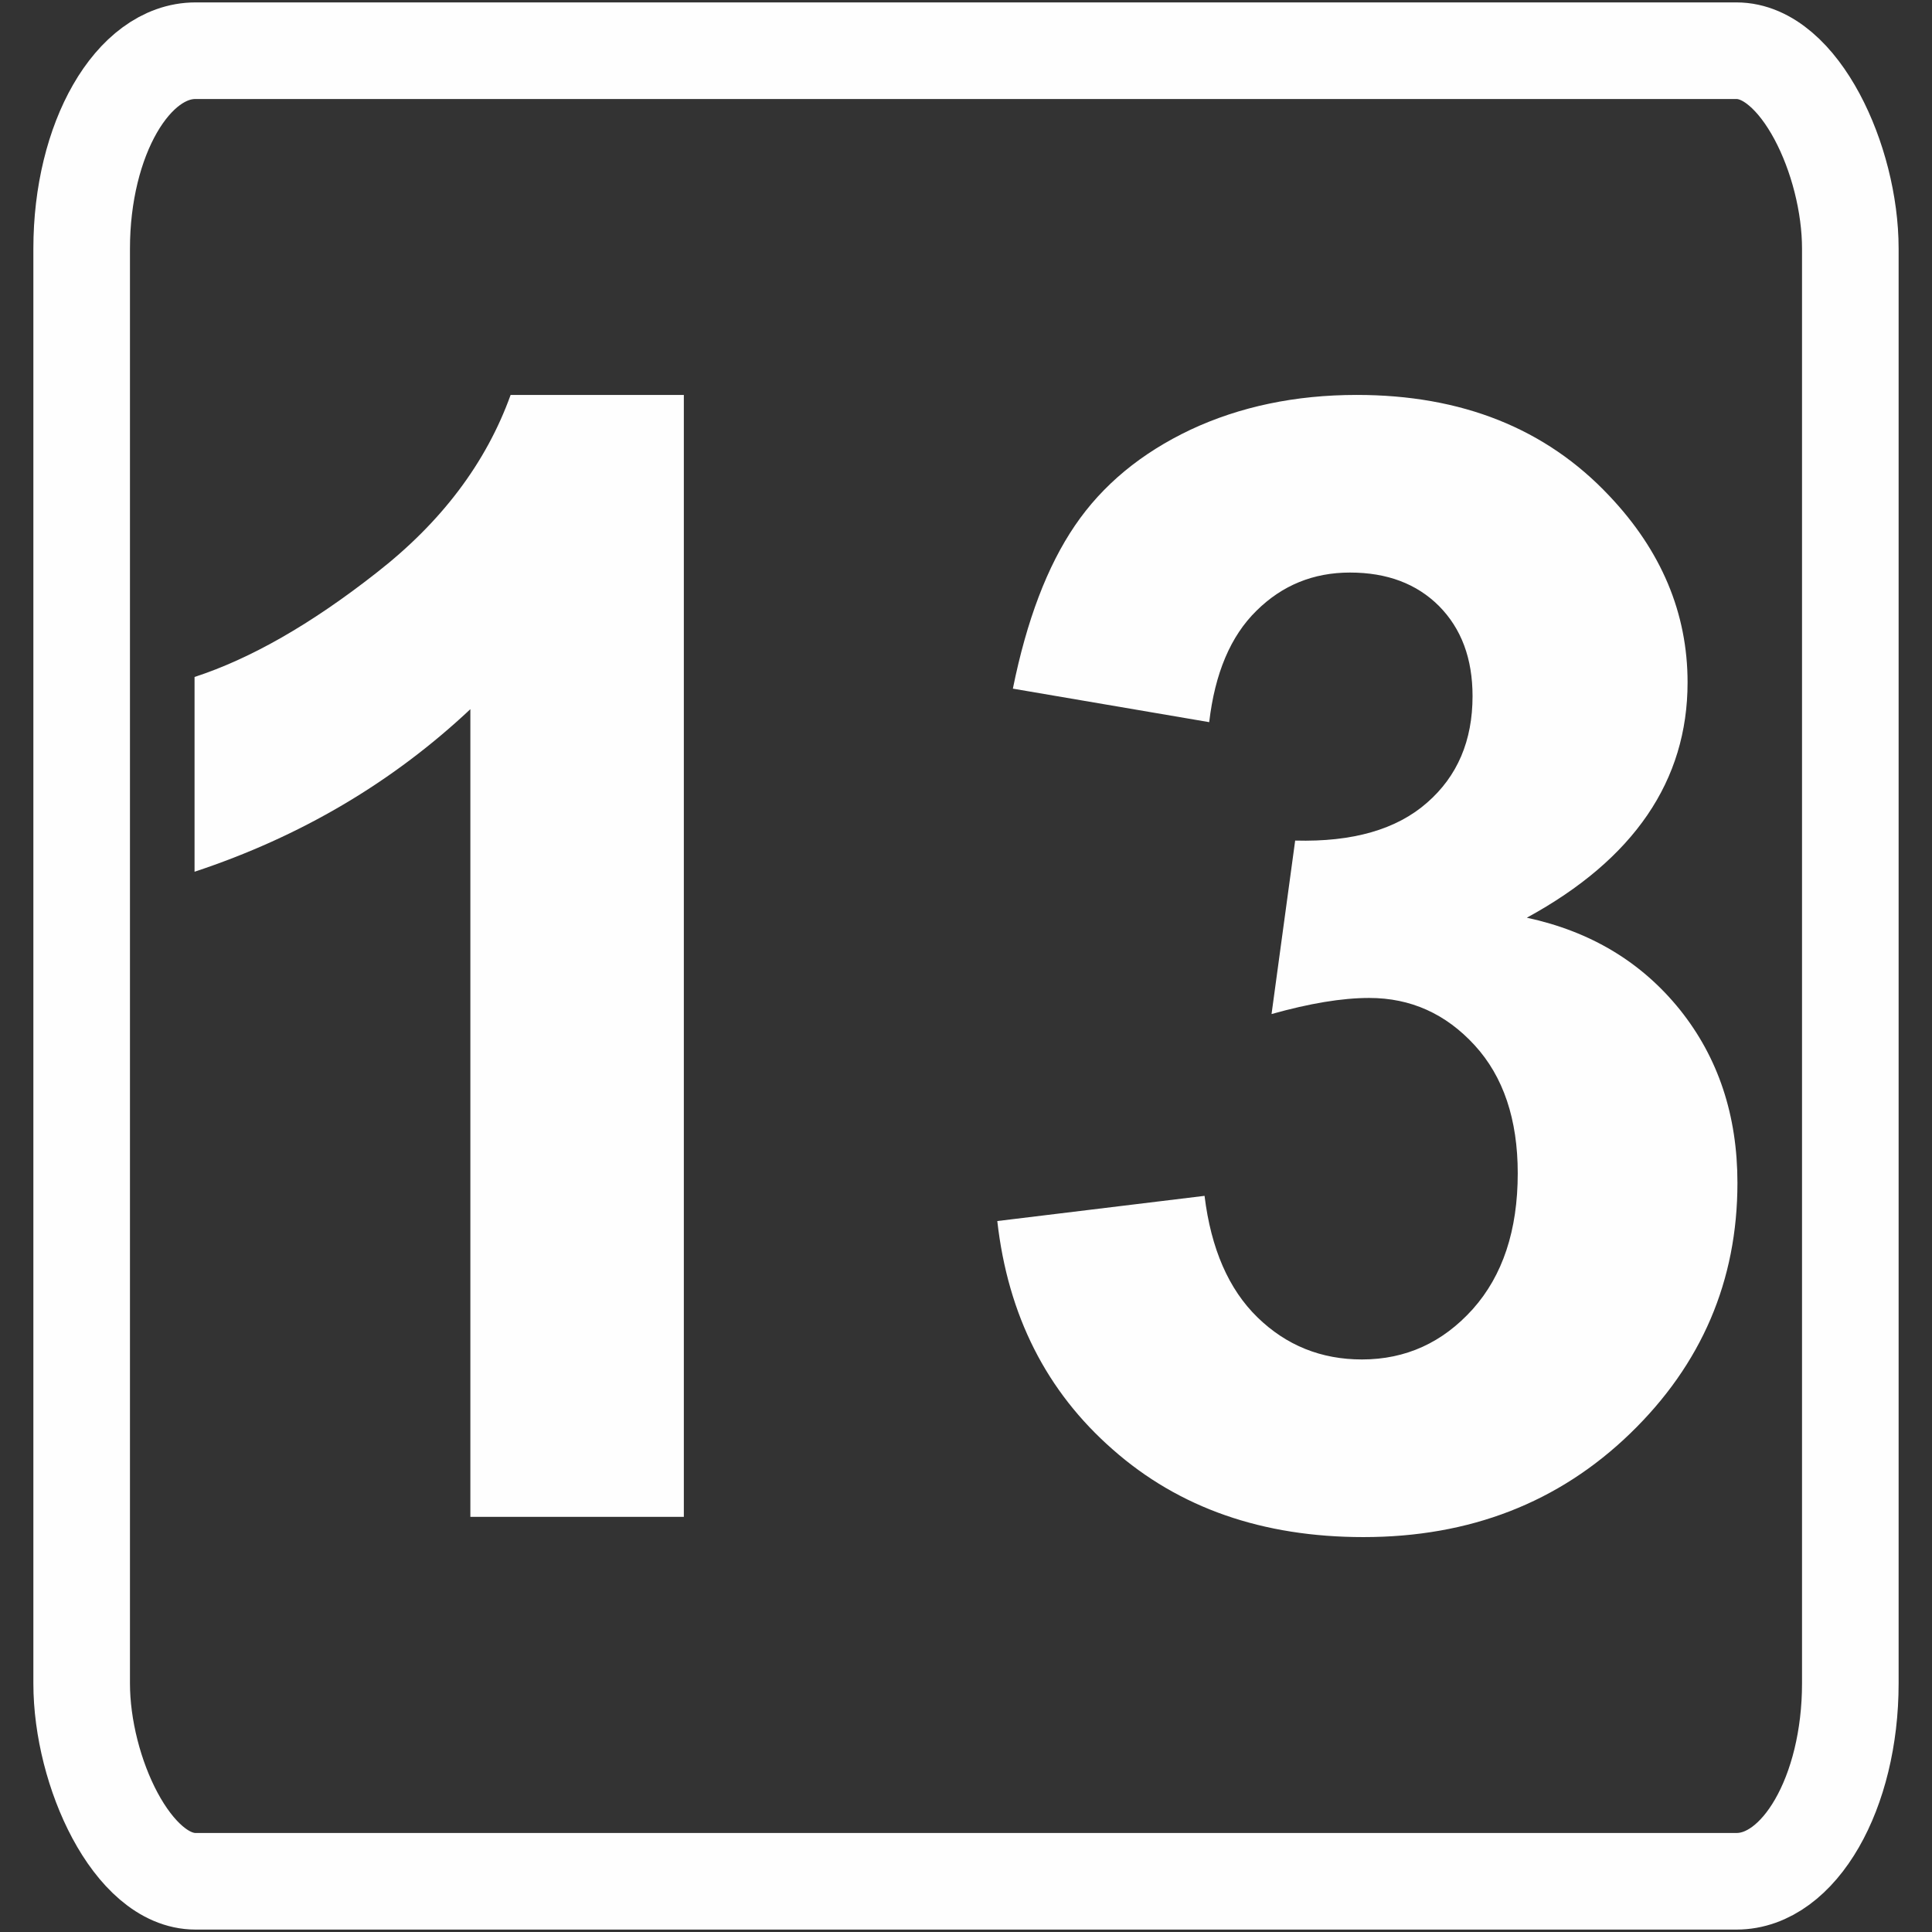 <?xml version="1.0" encoding="UTF-8"?>
<!DOCTYPE svg PUBLIC "-//W3C//DTD SVG 1.1//EN" "http://www.w3.org/Graphics/SVG/1.1/DTD/svg11.dtd">
<!-- Creator: CorelDRAW 2021 (64-Bit) -->
<svg xmlns="http://www.w3.org/2000/svg" xml:space="preserve" width="200px" height="200px" version="1.1" shape-rendering="geometricPrecision" text-rendering="geometricPrecision" image-rendering="optimizeQuality" fill-rule="evenodd" clip-rule="evenodd"
viewBox="0 0 200 200"
 xmlns:xlink="http://www.w3.org/1999/xlink"
 xmlns:xodm="http://www.corel.com/coreldraw/odm/2003">
 <rect x="0" y="0" width="200" height="200" fill="#333333" stroke="none"/>
 <g id="Capa_x0020_1">
  <g id="_2800892087248">
   <rect fill="none" stroke="#FEFEFE" stroke-width="10" stroke-linecap="round" stroke-linejoin="round" stroke-miterlimit="22.926" x="8.454" y="5.249" width="183.091" height="189.501" rx="11.787" ry="20.487"/>
   <path fill="#FEFEFE" fill-rule="nonzero" d="M70.791 157.023l-22.099 0 0 -83.61c-8.066,7.581 -17.583,13.2 -28.552,16.829l0 -20.163c5.78,-1.882 12.045,-5.457 18.793,-10.754 6.774,-5.269 11.399,-11.425 13.926,-18.442l17.932 0 0 116.14z"/>
   <path id="_1" fill="#FEFEFE" fill-rule="nonzero" d="M103.24 126.402l21.454 -2.608c0.672,5.484 2.5,9.678 5.484,12.582 2.984,2.903 6.587,4.355 10.807,4.355 4.544,0 8.361,-1.747 11.48,-5.215 3.092,-3.469 4.651,-8.147 4.651,-14.061 0,-5.565 -1.479,-10.001 -4.463,-13.254 -2.984,-3.253 -6.613,-4.893 -10.915,-4.893 -2.823,0 -6.183,0.565 -10.108,1.667l2.446 -17.959c5.969,0.162 10.512,-1.156 13.657,-3.925 3.146,-2.742 4.705,-6.425 4.705,-11.022 0,-3.899 -1.156,-6.99 -3.468,-9.33 -2.312,-2.311 -5.377,-3.468 -9.221,-3.468 -3.791,0 -7.017,1.318 -9.679,3.953 -2.688,2.634 -4.301,6.479 -4.893,11.533l-20.324 -3.468c1.425,-7.044 3.549,-12.663 6.425,-16.883 2.85,-4.195 6.856,-7.501 11.964,-9.921 5.108,-2.392 10.861,-3.602 17.206,-3.602 10.861,0 19.571,3.468 26.131,10.431 5.404,5.699 8.119,12.152 8.119,19.33 0,10.162 -5.538,18.308 -16.641,24.357 6.613,1.425 11.883,4.597 15.862,9.544 3.952,4.947 5.941,10.915 5.941,17.905 0,10.135 -3.71,18.792 -11.103,25.943 -7.393,7.151 -16.588,10.727 -27.61,10.727 -10.431,0 -19.088,-3.011 -25.944,-9.06 -6.882,-6.022 -10.861,-13.899 -11.963,-23.658z"/>
  </g>
 </g>
</svg>
